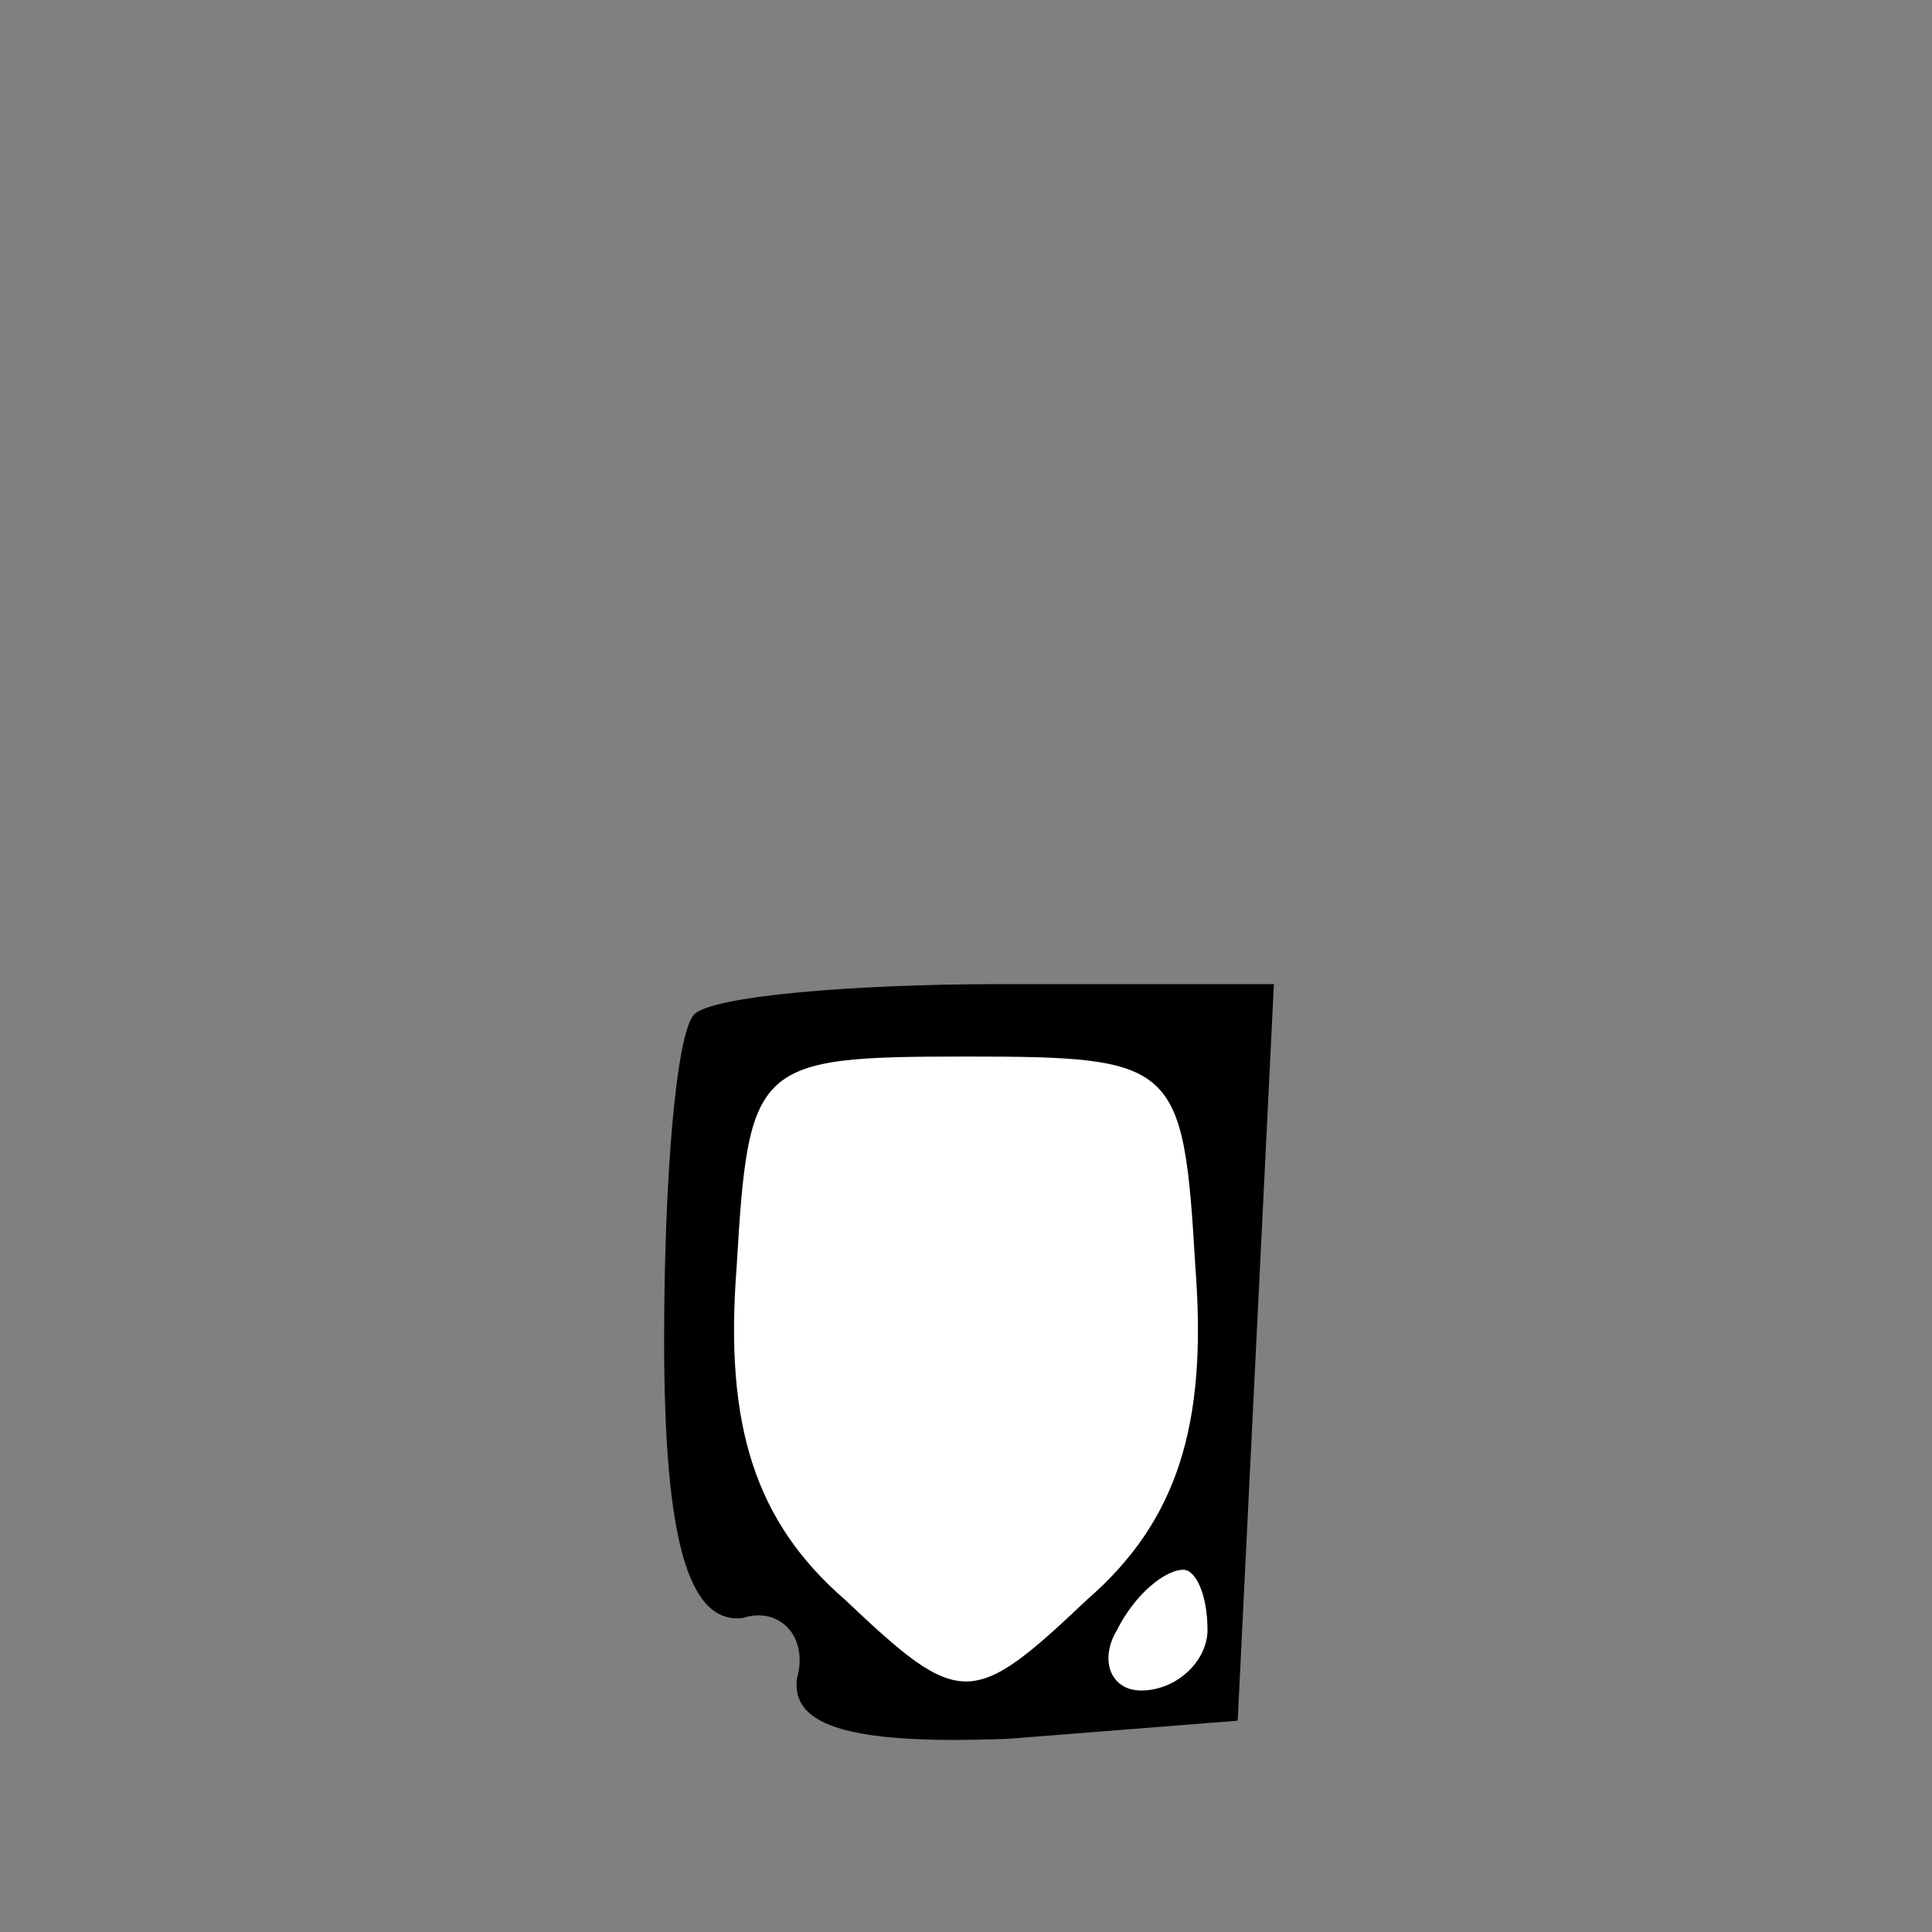 <?xml version="1.0" standalone="no"?>
<!DOCTYPE svg PUBLIC "-//W3C//DTD SVG 20010904//EN"
 "http://www.w3.org/TR/2001/REC-SVG-20010904/DTD/svg10.dtd">
<svg version="1.0" xmlns="http://www.w3.org/2000/svg"
 width="32pt" height="32pt" viewBox="0 0 32 32"
 preserveAspectRatio="xMidYMid meet">
<rect x="0" y="0" width="32" height="32" fill="#808080" stroke="none"/>
<g transform="translate(0,32) scale(0.1,-0.1)"
fill="#000000" stroke="none">
<path fill="#000000" stroke="none" d="M115 152 c-3 -3 -5 -27 -5 -54 0 -33 4
-47 13 -46 6 2 11 -3 9 -10 -1 -8 9 -11 35 -10 l38 3 3 61 3 61 -45 0 c-25 0
-48 -2 -51 -5z"/>
<path fill="#ffffff" stroke="none" d="M198 110 c2 -26 -3 -42 -18 -55 -19
-18 -21 -18 -40 0 -15 13 -20 29 -18 55 2 34 3 35 38 35 35 0 36 -1 38 -35z"/>
<path fill="#ffffff" stroke="none" d="M200 50 c0 -5 -5 -10 -11 -10 -5 0 -7
5 -4 10 3 6 8 10 11 10 2 0 4 -4 4 -10z"/>
</g>
</svg>
